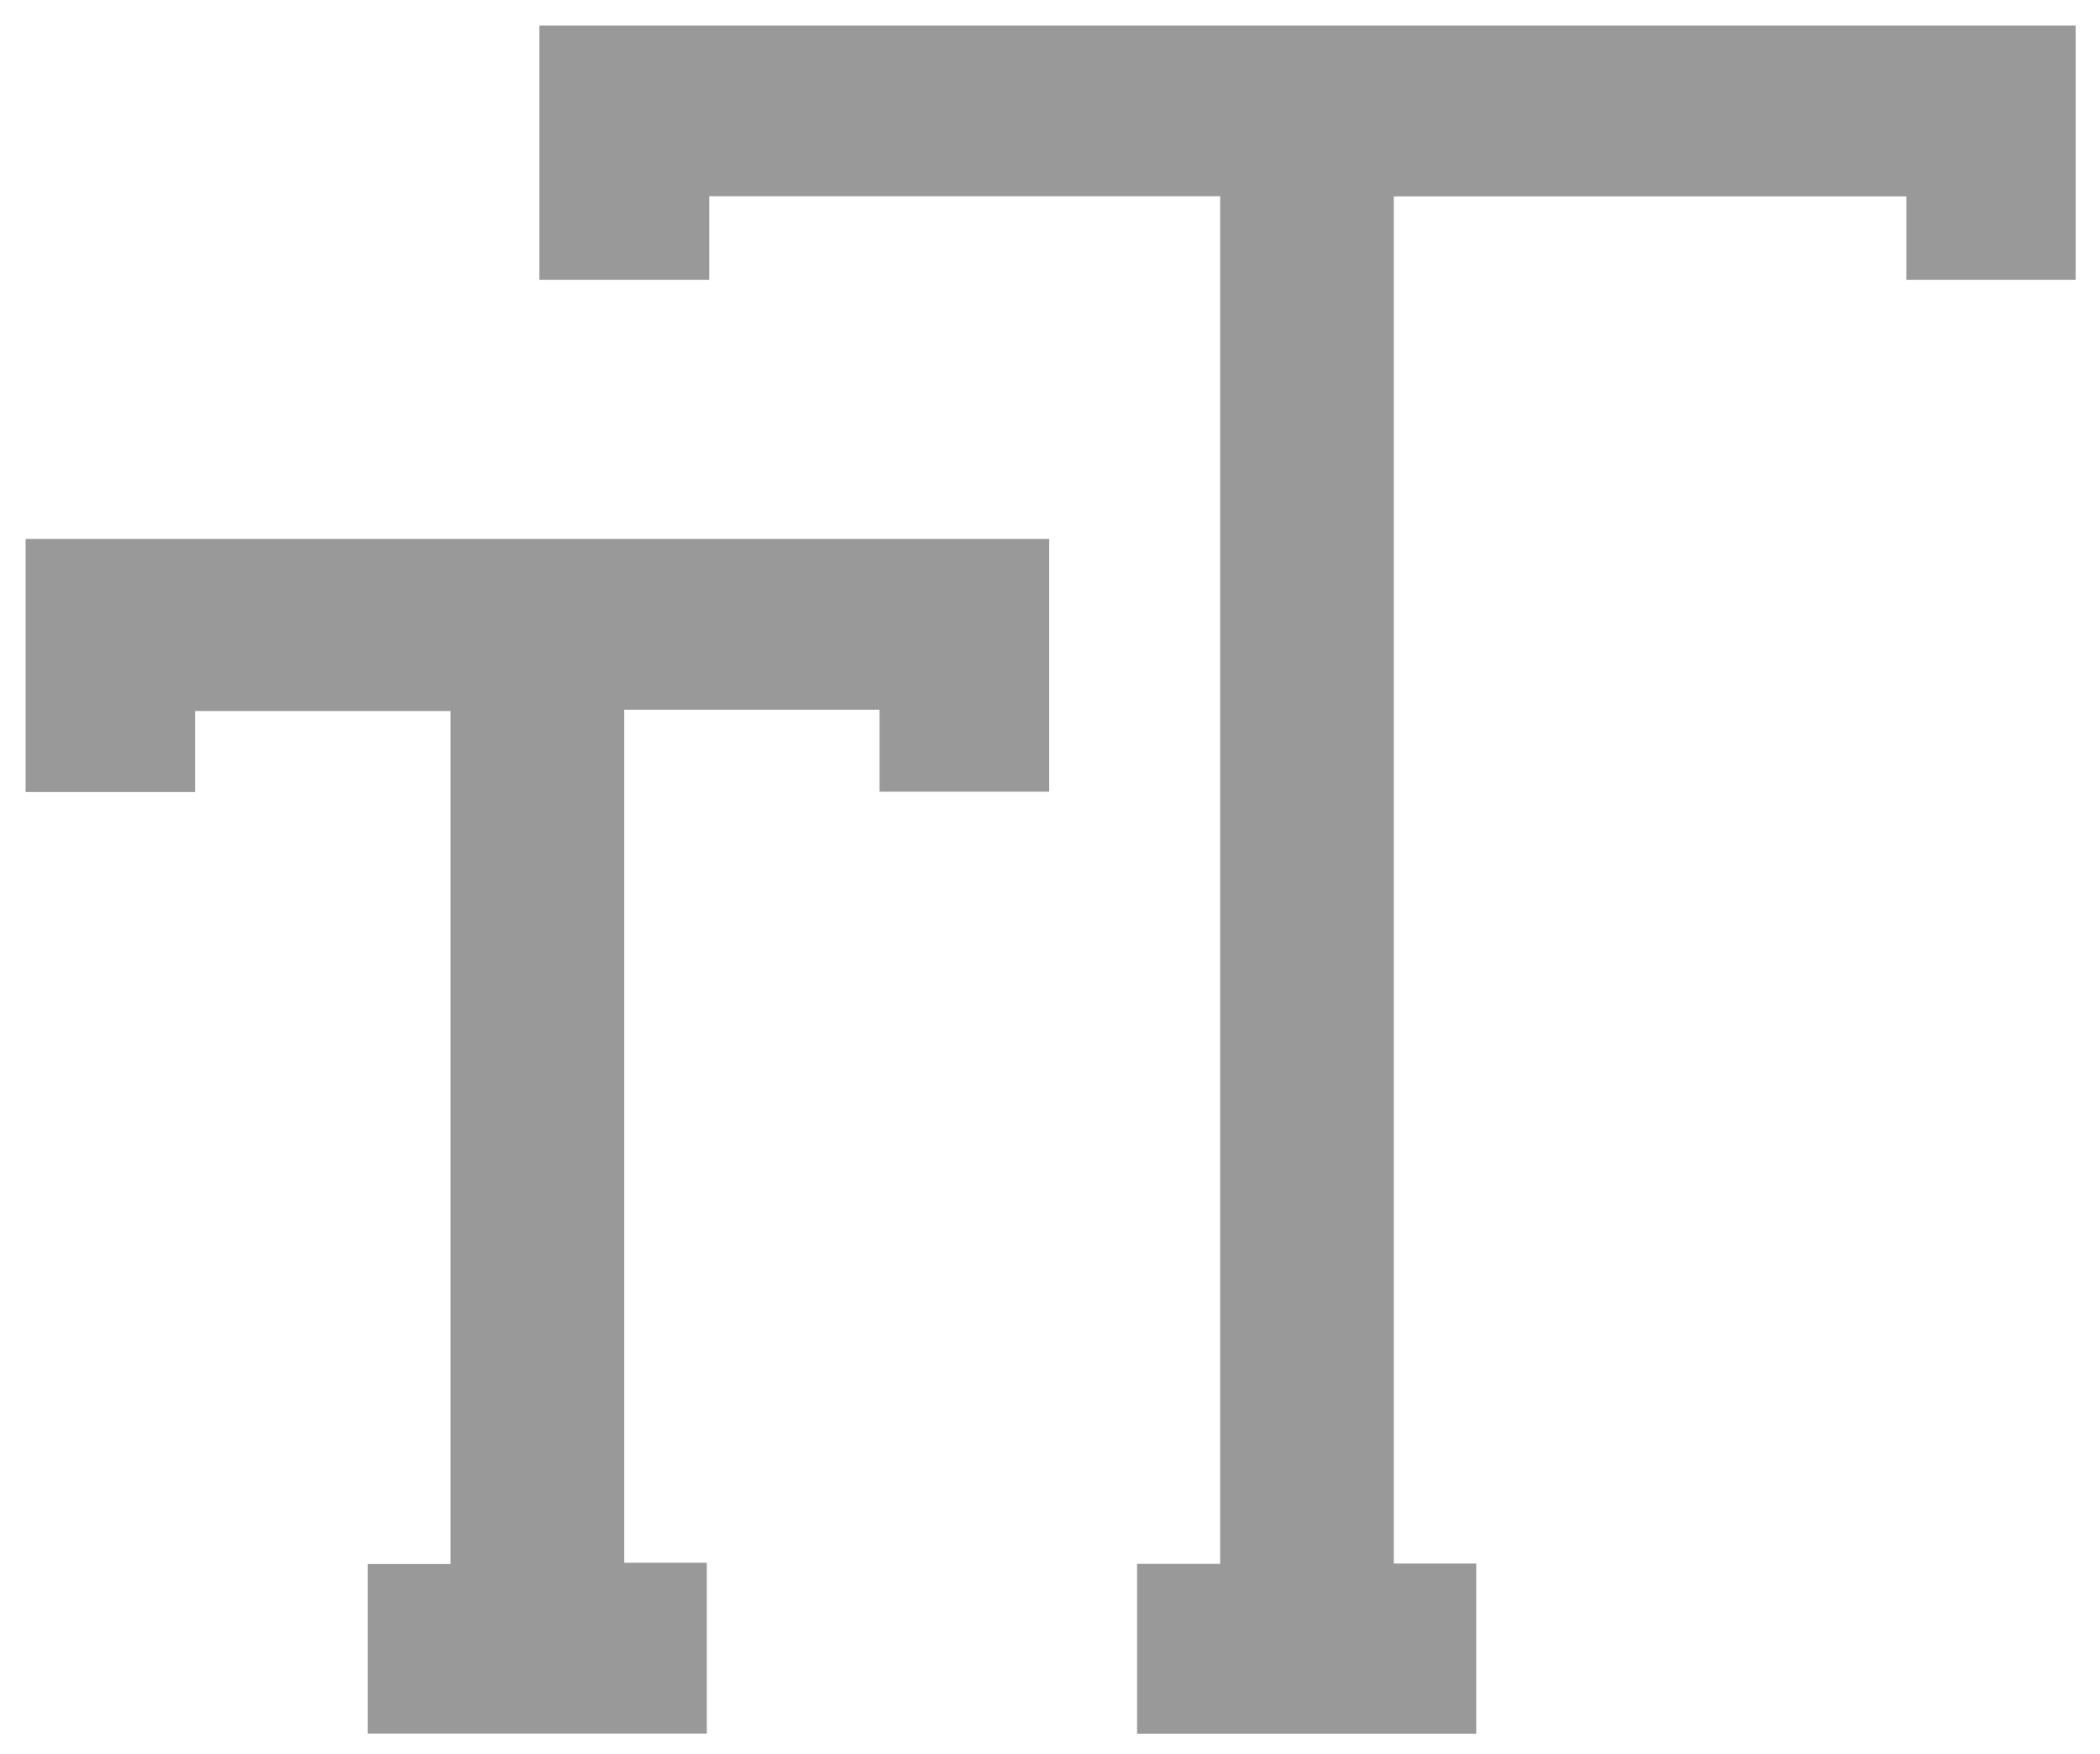 <?xml version="1.0" encoding="utf-8"?>
<!-- Generator: Adobe Illustrator 25.4.1, SVG Export Plug-In . SVG Version: 6.00 Build 0)  -->
<svg version="1.1" id="Capa_1" xmlns="http://www.w3.org/2000/svg" xmlns:xlink="http://www.w3.org/1999/xlink" x="0px" y="0px"
	 viewBox="0 0 1312 1096" style="enable-background:new 0 0 1312 1096;" xml:space="preserve">
<style type="text/css">
	.st0{fill:#999999;}
</style>
<g id="gZ3H0t_00000108987298102465667330000001183058961377422215_">
	<g>
		<path class="st0" d="M762.3,122.6c-106.9,0-212.4,0-319.2,0c0,17.5,0,34.5,0,52.2c-35.9,0-70.4,0-106.1,0c0-52.5,0-105.2,0-158.8
			c319.6,0,639.4,0,959.8,0c0,53,0,105.5,0,158.8c-35,0-69.5,0-105.8,0c0-17.1,0-34.3,0-52.1c-107.6,0-213.4,0-320.2,0
			c0,284.5,0,568.8,0,854.1c17.3,0,33.9,0,51.5,0c0,35.8,0,70.6,0,106.3c-70.4,0-140.7,0-211.9,0c0-35.1,0-69.9,0-106.1
			c17.3,0,34.2,0,51.9,0C762.3,691.5,762.3,407.4,762.3,122.6z"/>
		<path class="st0" d="M121.9,444.2c0,16.9,0,33.3,0,50.6c-35.6,0-70.4,0-105.9,0c0-52.6,0-105,0-158.1c213.3,0,426.1,0,639.5,0
			c0,52.8,0,104.8,0,157.9c-34.9,0-69.7,0-106,0c0-16.6,0-33.5,0-51.2c-53.9,0-106.3,0-159.5,0c0,177.4,0,354.4,0,532.9
			c16.8,0,33.8,0,51.6,0c0,36.3,0,71.1,0,106.7c-70.5,0-140.7,0-211.9,0c0-35,0-69.8,0-105.9c17.1,0,34,0,51.8,0
			c0-178,0-354.7,0-532.9C229.1,444.2,176.3,444.2,121.9,444.2z"/>
	</g>
</g>
</svg>
